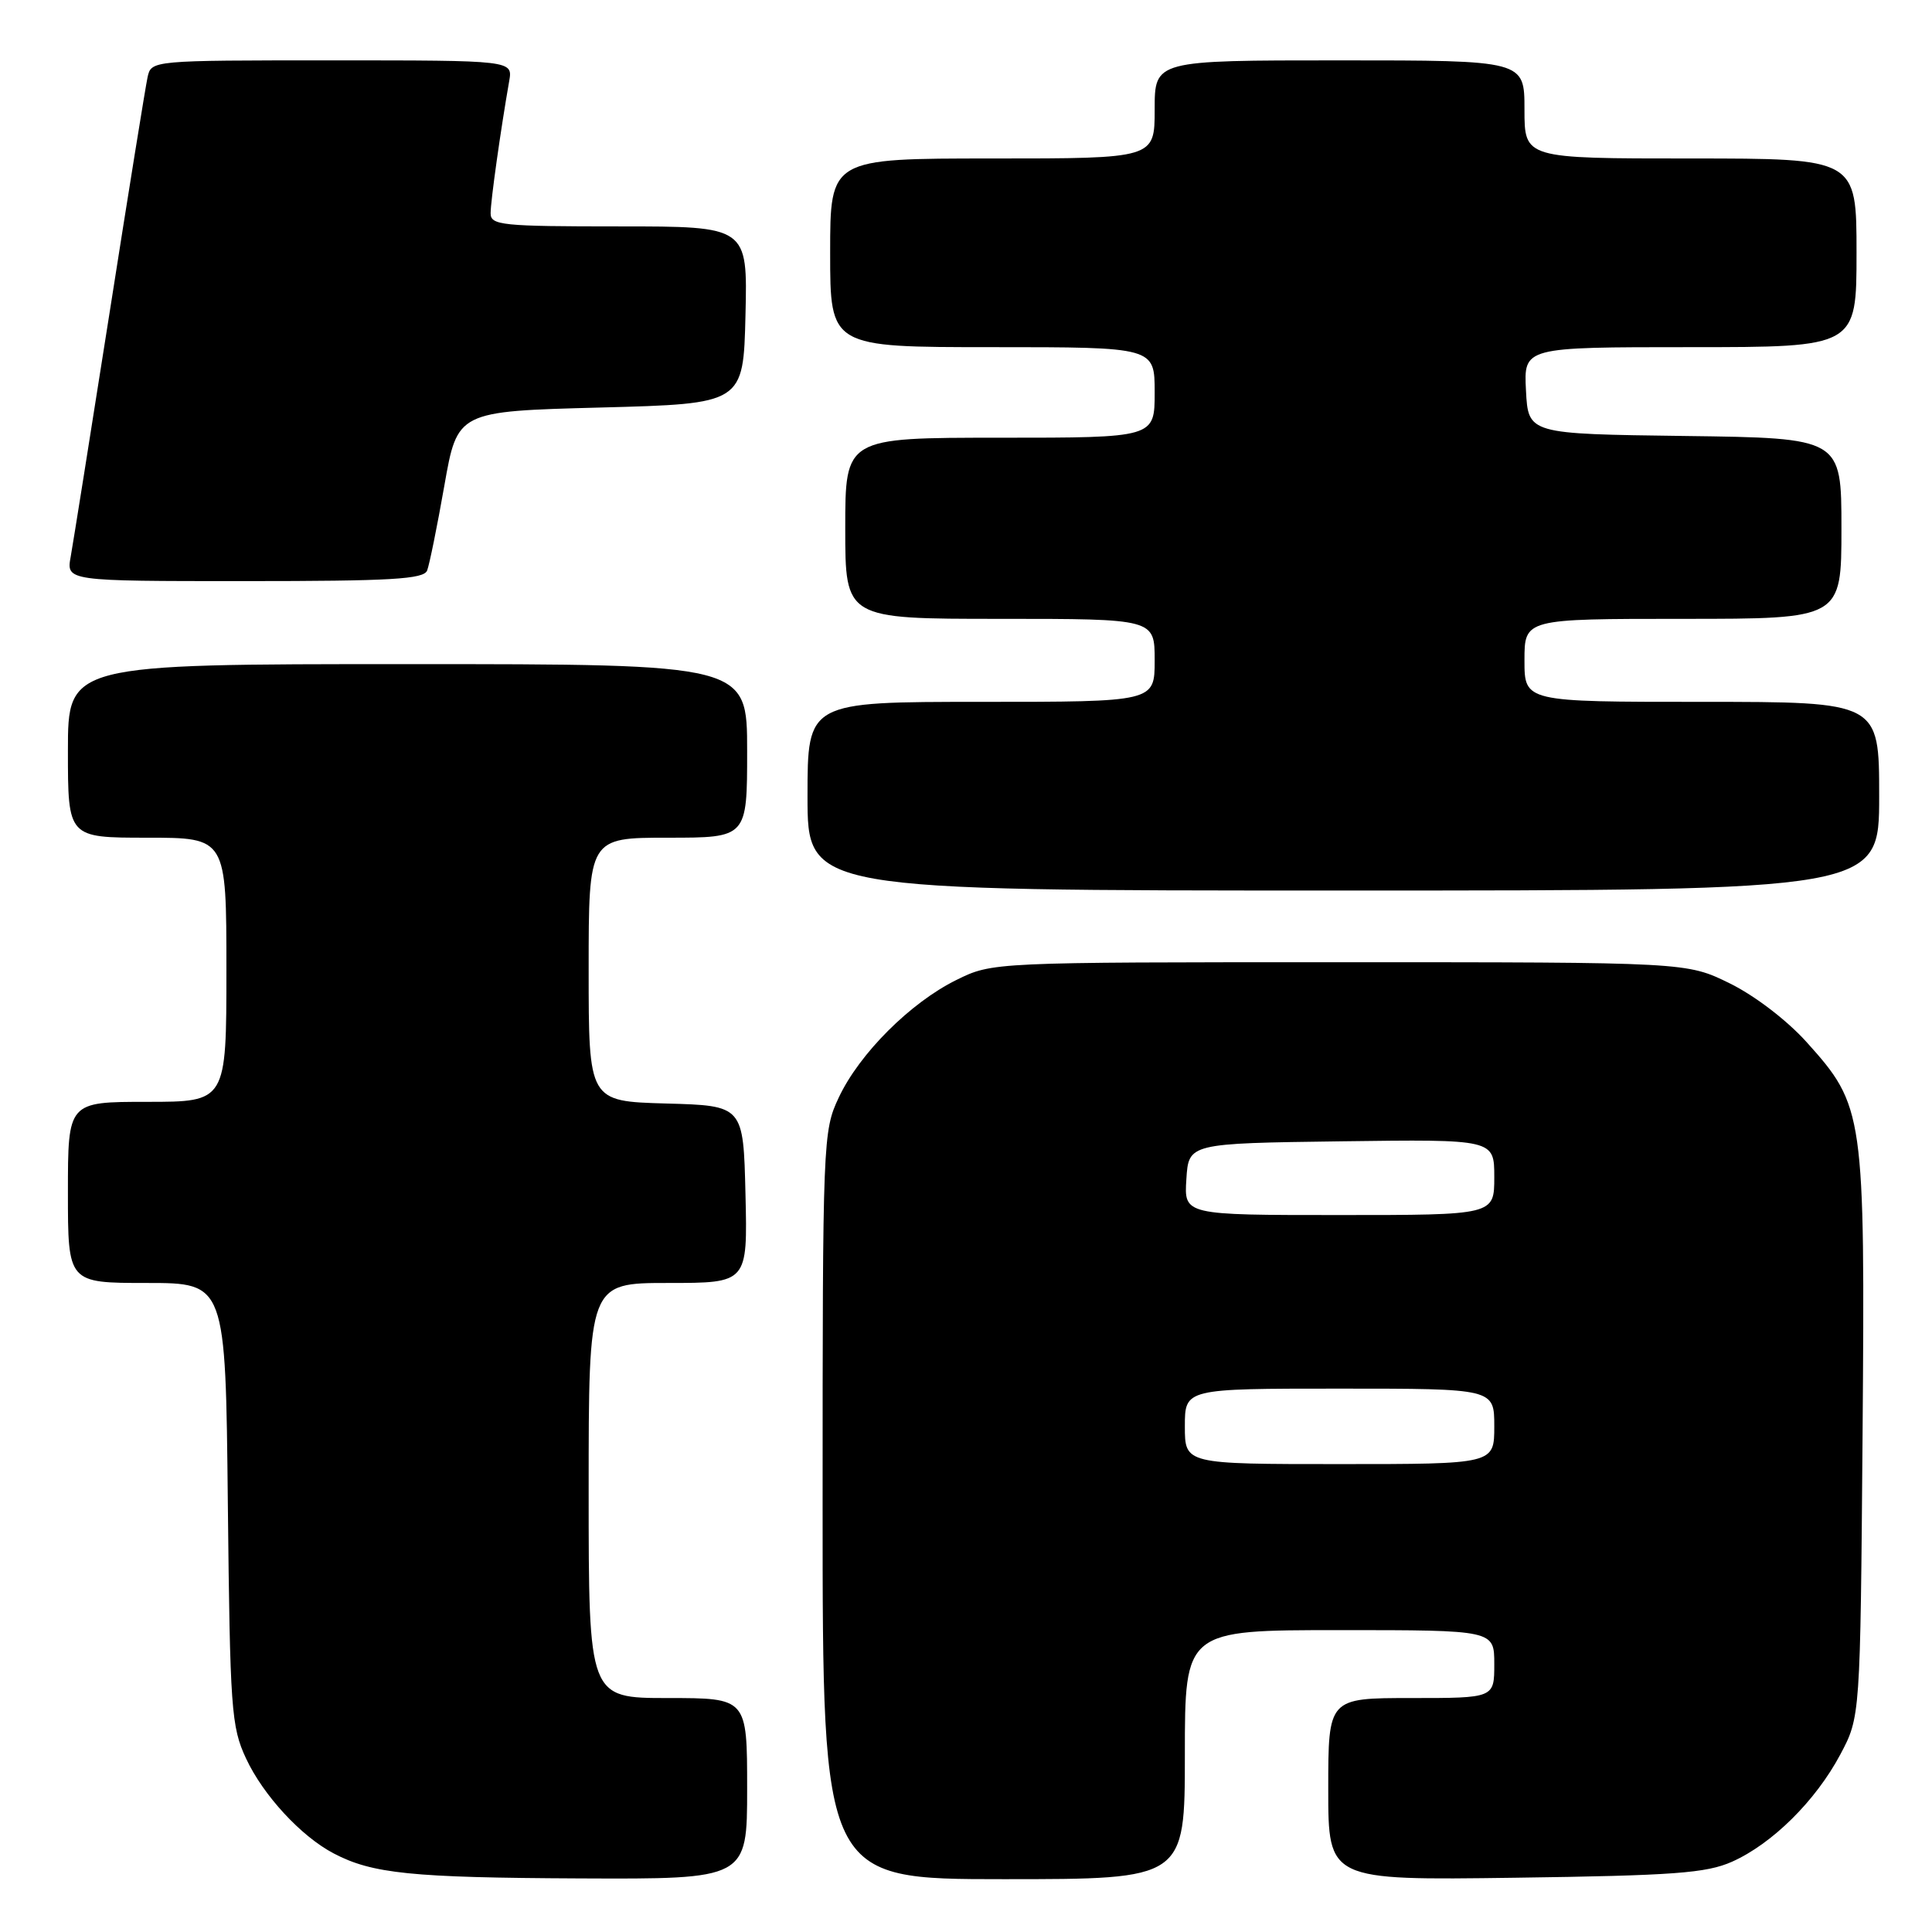 <?xml version="1.0" encoding="UTF-8" standalone="no"?>
<!DOCTYPE svg PUBLIC "-//W3C//DTD SVG 1.1//EN" "http://www.w3.org/Graphics/SVG/1.1/DTD/svg11.dtd" >
<svg xmlns="http://www.w3.org/2000/svg" xmlns:xlink="http://www.w3.org/1999/xlink" version="1.1" viewBox="0 0 256 256">
 <g >
 <path fill="currentColor"
d=" M 99.00 237.00 C 99.00 225.00 99.00 225.00 88.50 225.00 C 78.00 225.00 78.00 225.00 78.00 197.50 C 78.00 170.00 78.00 170.00 88.53 170.00 C 99.06 170.00 99.06 170.00 98.78 158.25 C 98.50 146.50 98.50 146.50 88.25 146.22 C 78.00 145.93 78.00 145.93 78.00 128.47 C 78.00 111.00 78.00 111.00 88.50 111.00 C 99.00 111.00 99.00 111.00 99.00 99.50 C 99.00 88.00 99.00 88.00 54.00 88.00 C 9.00 88.00 9.00 88.00 9.00 99.50 C 9.00 111.00 9.00 111.00 19.50 111.00 C 30.00 111.00 30.00 111.00 30.00 128.50 C 30.00 146.00 30.00 146.00 19.50 146.00 C 9.00 146.00 9.00 146.00 9.00 158.00 C 9.00 170.00 9.00 170.00 19.44 170.00 C 29.89 170.00 29.89 170.00 30.19 199.25 C 30.48 226.48 30.64 228.81 32.60 233.00 C 34.87 237.88 39.90 243.33 44.22 245.59 C 49.33 248.27 54.52 248.80 76.75 248.90 C 99.00 249.00 99.00 249.00 99.00 237.00 Z  M 157.00 232.50 C 157.00 216.00 157.00 216.00 177.50 216.00 C 198.00 216.00 198.00 216.00 198.00 220.50 C 198.00 225.00 198.00 225.00 187.00 225.00 C 176.00 225.00 176.00 225.00 176.00 237.08 C 176.00 249.15 176.00 249.15 200.75 248.81 C 221.84 248.52 226.09 248.20 229.50 246.69 C 234.83 244.31 240.57 238.63 243.84 232.50 C 246.50 227.50 246.50 227.50 246.80 190.15 C 247.13 147.45 247.01 146.56 239.38 138.08 C 236.79 135.20 232.50 131.92 229.20 130.30 C 223.50 127.50 223.50 127.50 177.50 127.50 C 131.50 127.50 131.50 127.50 126.73 129.85 C 120.64 132.85 113.87 139.61 111.14 145.43 C 109.04 149.88 109.00 151.00 109.00 199.49 C 109.00 249.00 109.00 249.00 133.00 249.00 C 157.00 249.00 157.00 249.00 157.00 232.50 Z  M 249.00 105.50 C 249.00 93.00 249.00 93.00 225.50 93.00 C 202.00 93.00 202.00 93.00 202.00 87.50 C 202.00 82.00 202.00 82.00 223.00 82.00 C 244.00 82.00 244.00 82.00 244.00 70.02 C 244.00 58.04 244.00 58.04 223.25 57.77 C 202.50 57.50 202.50 57.50 202.20 51.75 C 201.90 46.00 201.90 46.00 223.95 46.00 C 246.00 46.00 246.00 46.00 246.00 33.50 C 246.00 21.00 246.00 21.00 224.00 21.00 C 202.00 21.00 202.00 21.00 202.00 14.50 C 202.00 8.00 202.00 8.00 177.50 8.00 C 153.00 8.00 153.00 8.00 153.00 14.50 C 153.00 21.00 153.00 21.00 131.50 21.00 C 110.00 21.00 110.00 21.00 110.00 33.50 C 110.00 46.00 110.00 46.00 131.50 46.00 C 153.00 46.00 153.00 46.00 153.00 52.00 C 153.00 58.00 153.00 58.00 132.50 58.00 C 112.00 58.00 112.00 58.00 112.00 70.00 C 112.00 82.00 112.00 82.00 132.50 82.00 C 153.00 82.00 153.00 82.00 153.00 87.50 C 153.00 93.00 153.00 93.00 130.00 93.00 C 107.00 93.00 107.00 93.00 107.00 105.50 C 107.00 118.00 107.00 118.00 178.00 118.00 C 249.00 118.00 249.00 118.00 249.00 105.50 Z  M 56.60 75.59 C 56.90 74.81 57.93 69.75 58.88 64.34 C 60.61 54.50 60.61 54.50 79.56 54.00 C 98.50 53.50 98.50 53.50 98.78 41.75 C 99.06 30.00 99.06 30.00 82.03 30.00 C 66.47 30.00 65.00 29.85 65.01 28.25 C 65.01 26.63 66.34 17.20 67.47 10.75 C 67.95 8.00 67.95 8.00 43.99 8.00 C 20.04 8.00 20.04 8.00 19.55 10.25 C 19.28 11.49 17.01 25.55 14.51 41.50 C 12.00 57.45 9.69 71.96 9.37 73.75 C 8.78 77.00 8.78 77.00 32.42 77.00 C 51.84 77.00 56.16 76.75 56.60 75.59 Z  M 157.00 189.00 C 157.00 184.00 157.00 184.00 177.50 184.00 C 198.00 184.00 198.00 184.00 198.00 189.00 C 198.00 194.00 198.00 194.00 177.50 194.00 C 157.00 194.00 157.00 194.00 157.00 189.00 Z  M 157.20 156.25 C 157.50 151.50 157.50 151.50 177.75 151.23 C 198.00 150.96 198.00 150.96 198.00 155.98 C 198.00 161.00 198.00 161.00 177.45 161.00 C 156.89 161.00 156.89 161.00 157.20 156.25 Z "/>
</g>
</svg>